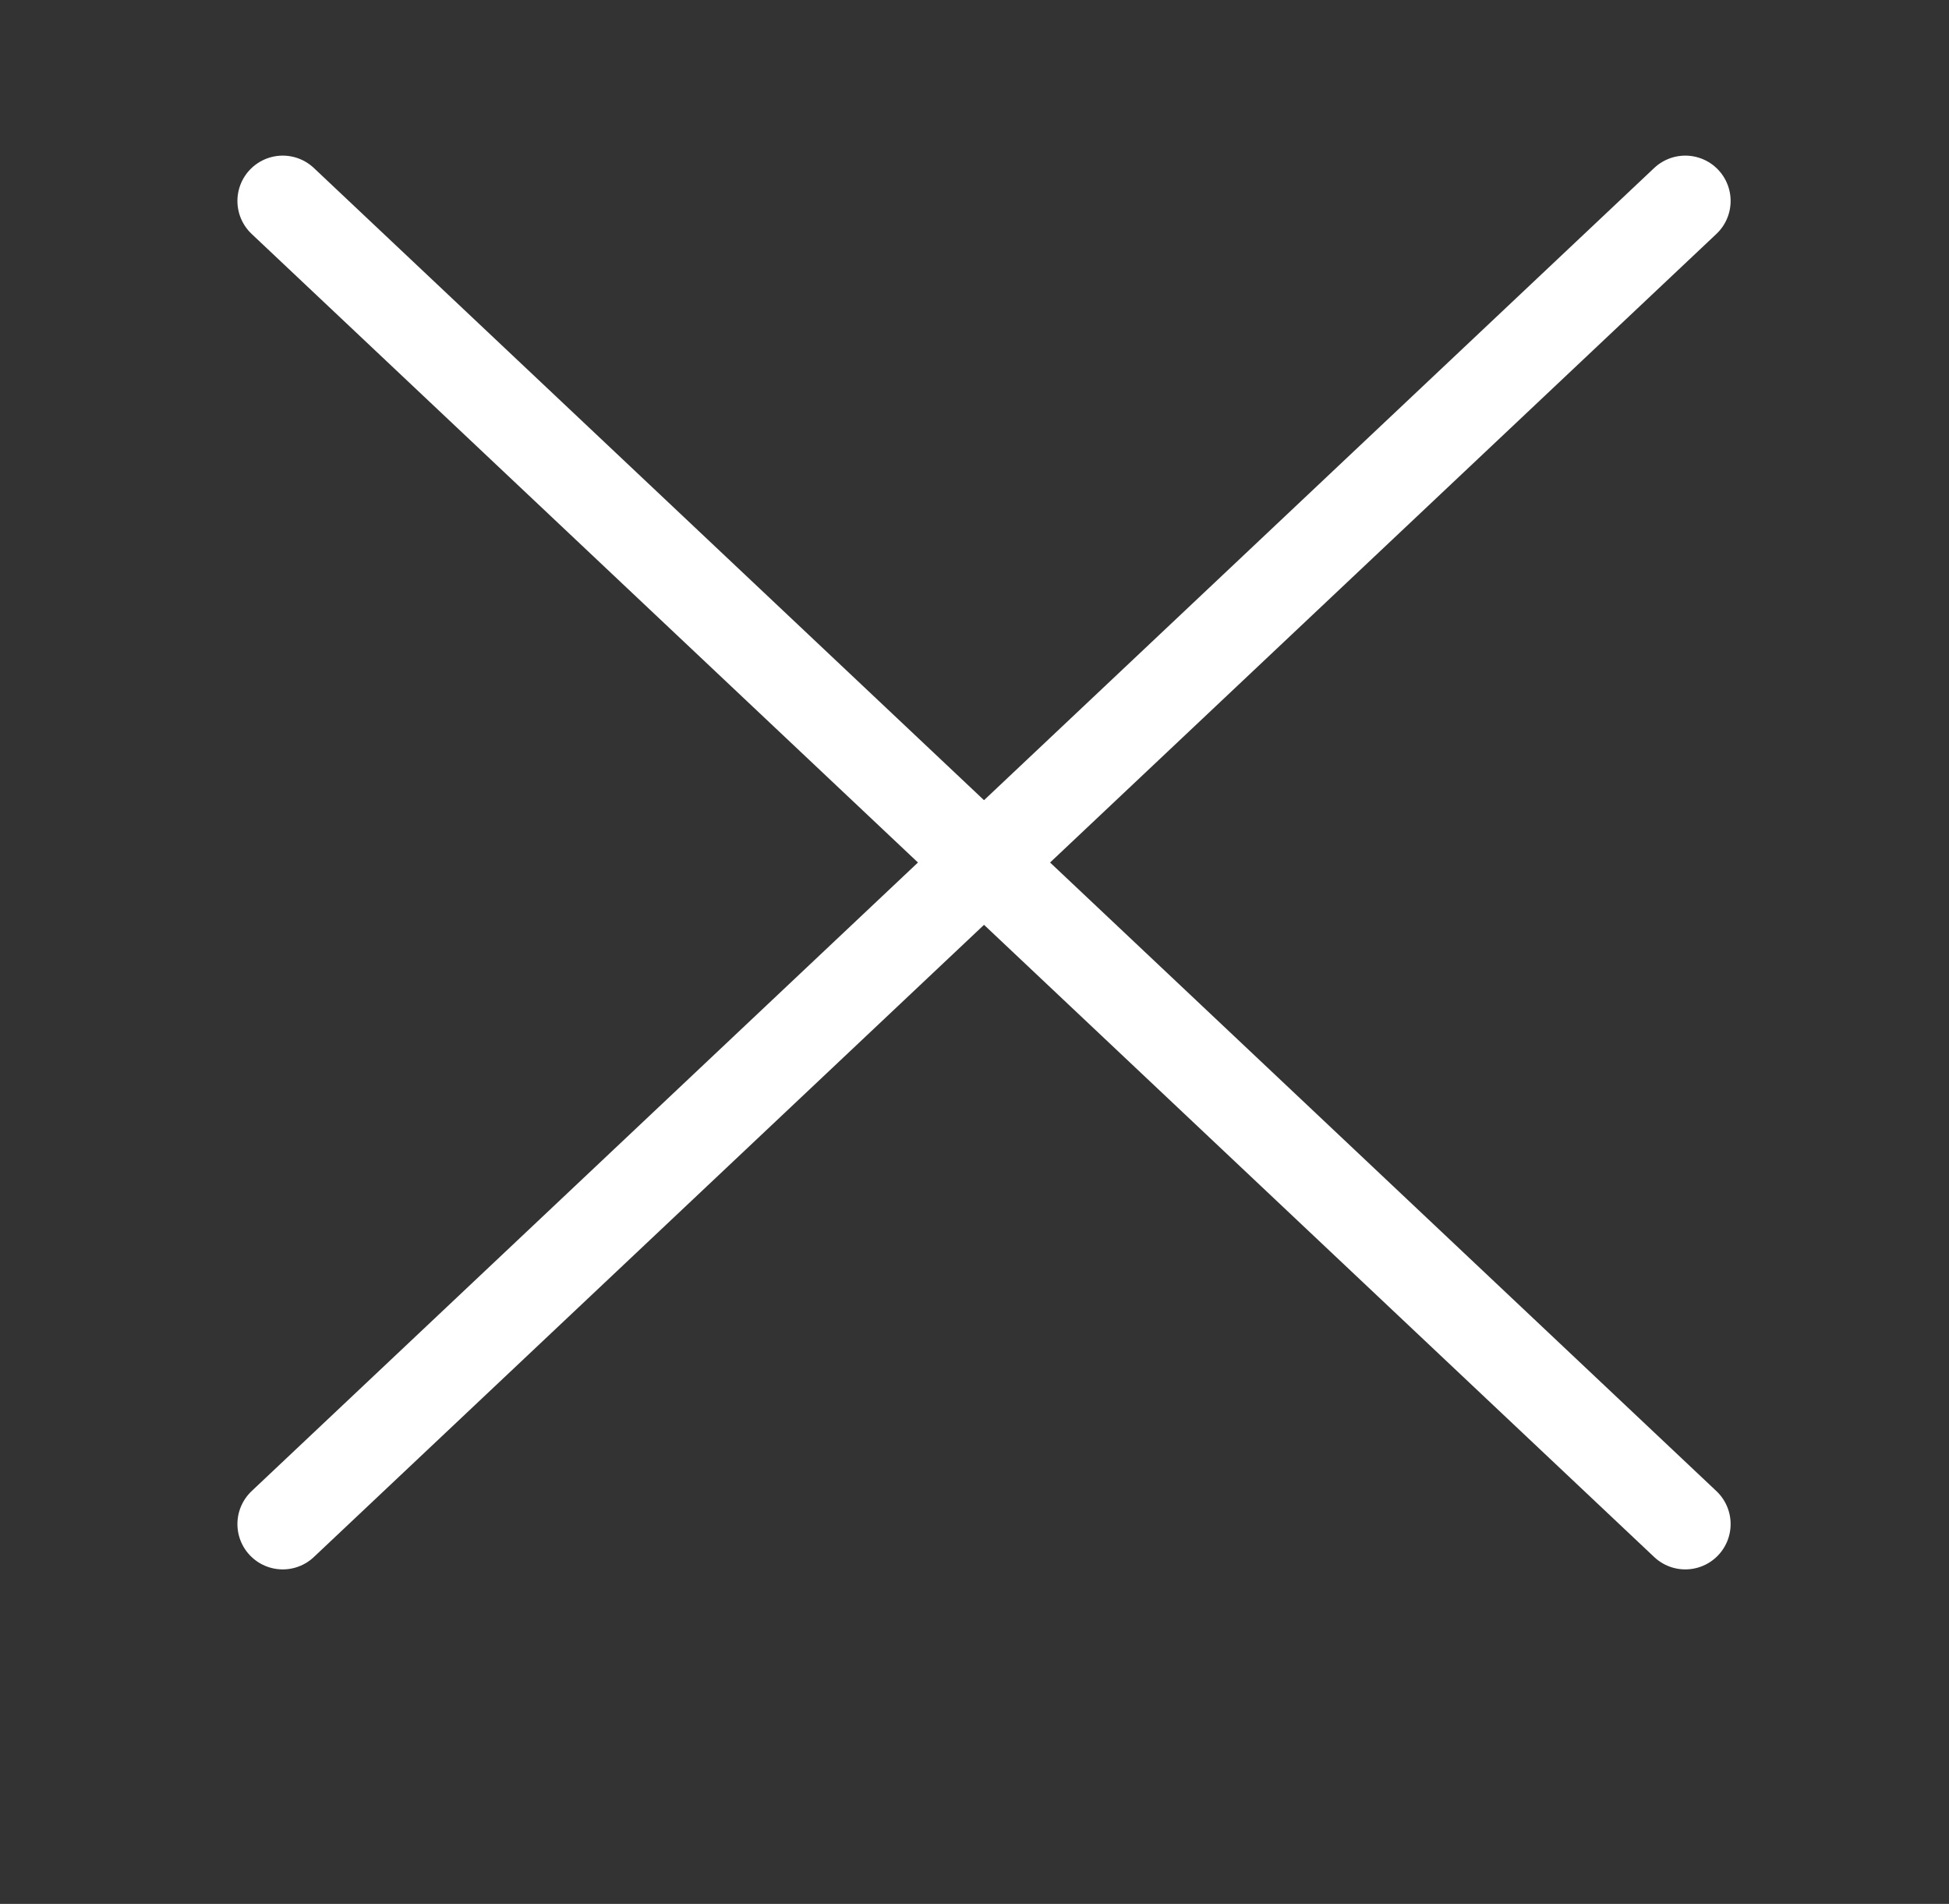 <?xml version="1.0" encoding="UTF-8" standalone="no"?>
<svg width="43px" height="42px" viewBox="0 0 43 42" version="1.1" xmlns="http://www.w3.org/2000/svg" xmlns:xlink="http://www.w3.org/1999/xlink" xmlns:sketch="http://www.bohemiancoding.com/sketch/ns">
    <rect x="0" y="0" width="43" height="42" fill="#333333" stroke="none"/>
    <!-- Generator: Sketch 3.3.2 (12043) - http://www.bohemiancoding.com/sketch -->
    <title>shape copy</title>
    <desc>Created with Sketch.</desc>
    <defs></defs>
    <g id="Jornal-Meio-Norte" stroke="none" stroke-width="1" fill="none" fill-rule="evenodd" sketch:type="MSPage">
        <g id="Profile-(message)" sketch:type="MSArtboardGroup" transform="translate(-21, -86)" stroke-linecap="round" stroke="#FFFFFF" stroke-width="2">
            <g id="shape-copy" sketch:type="MSLayerGroup" transform="translate(42.46, 104.994) rotate(-270) translate(-42.46, -104.994) translate(27.46, 88.994)">
                <path d="M29.627,31.222 L0.439,0.278" id="Line" sketch:type="MSShapeGroup"></path>
                <path d="M0.439,31.222 L29.627,0.278" id="Line-2" sketch:type="MSShapeGroup"></path>
            </g>
        </g>
    </g>
</svg>